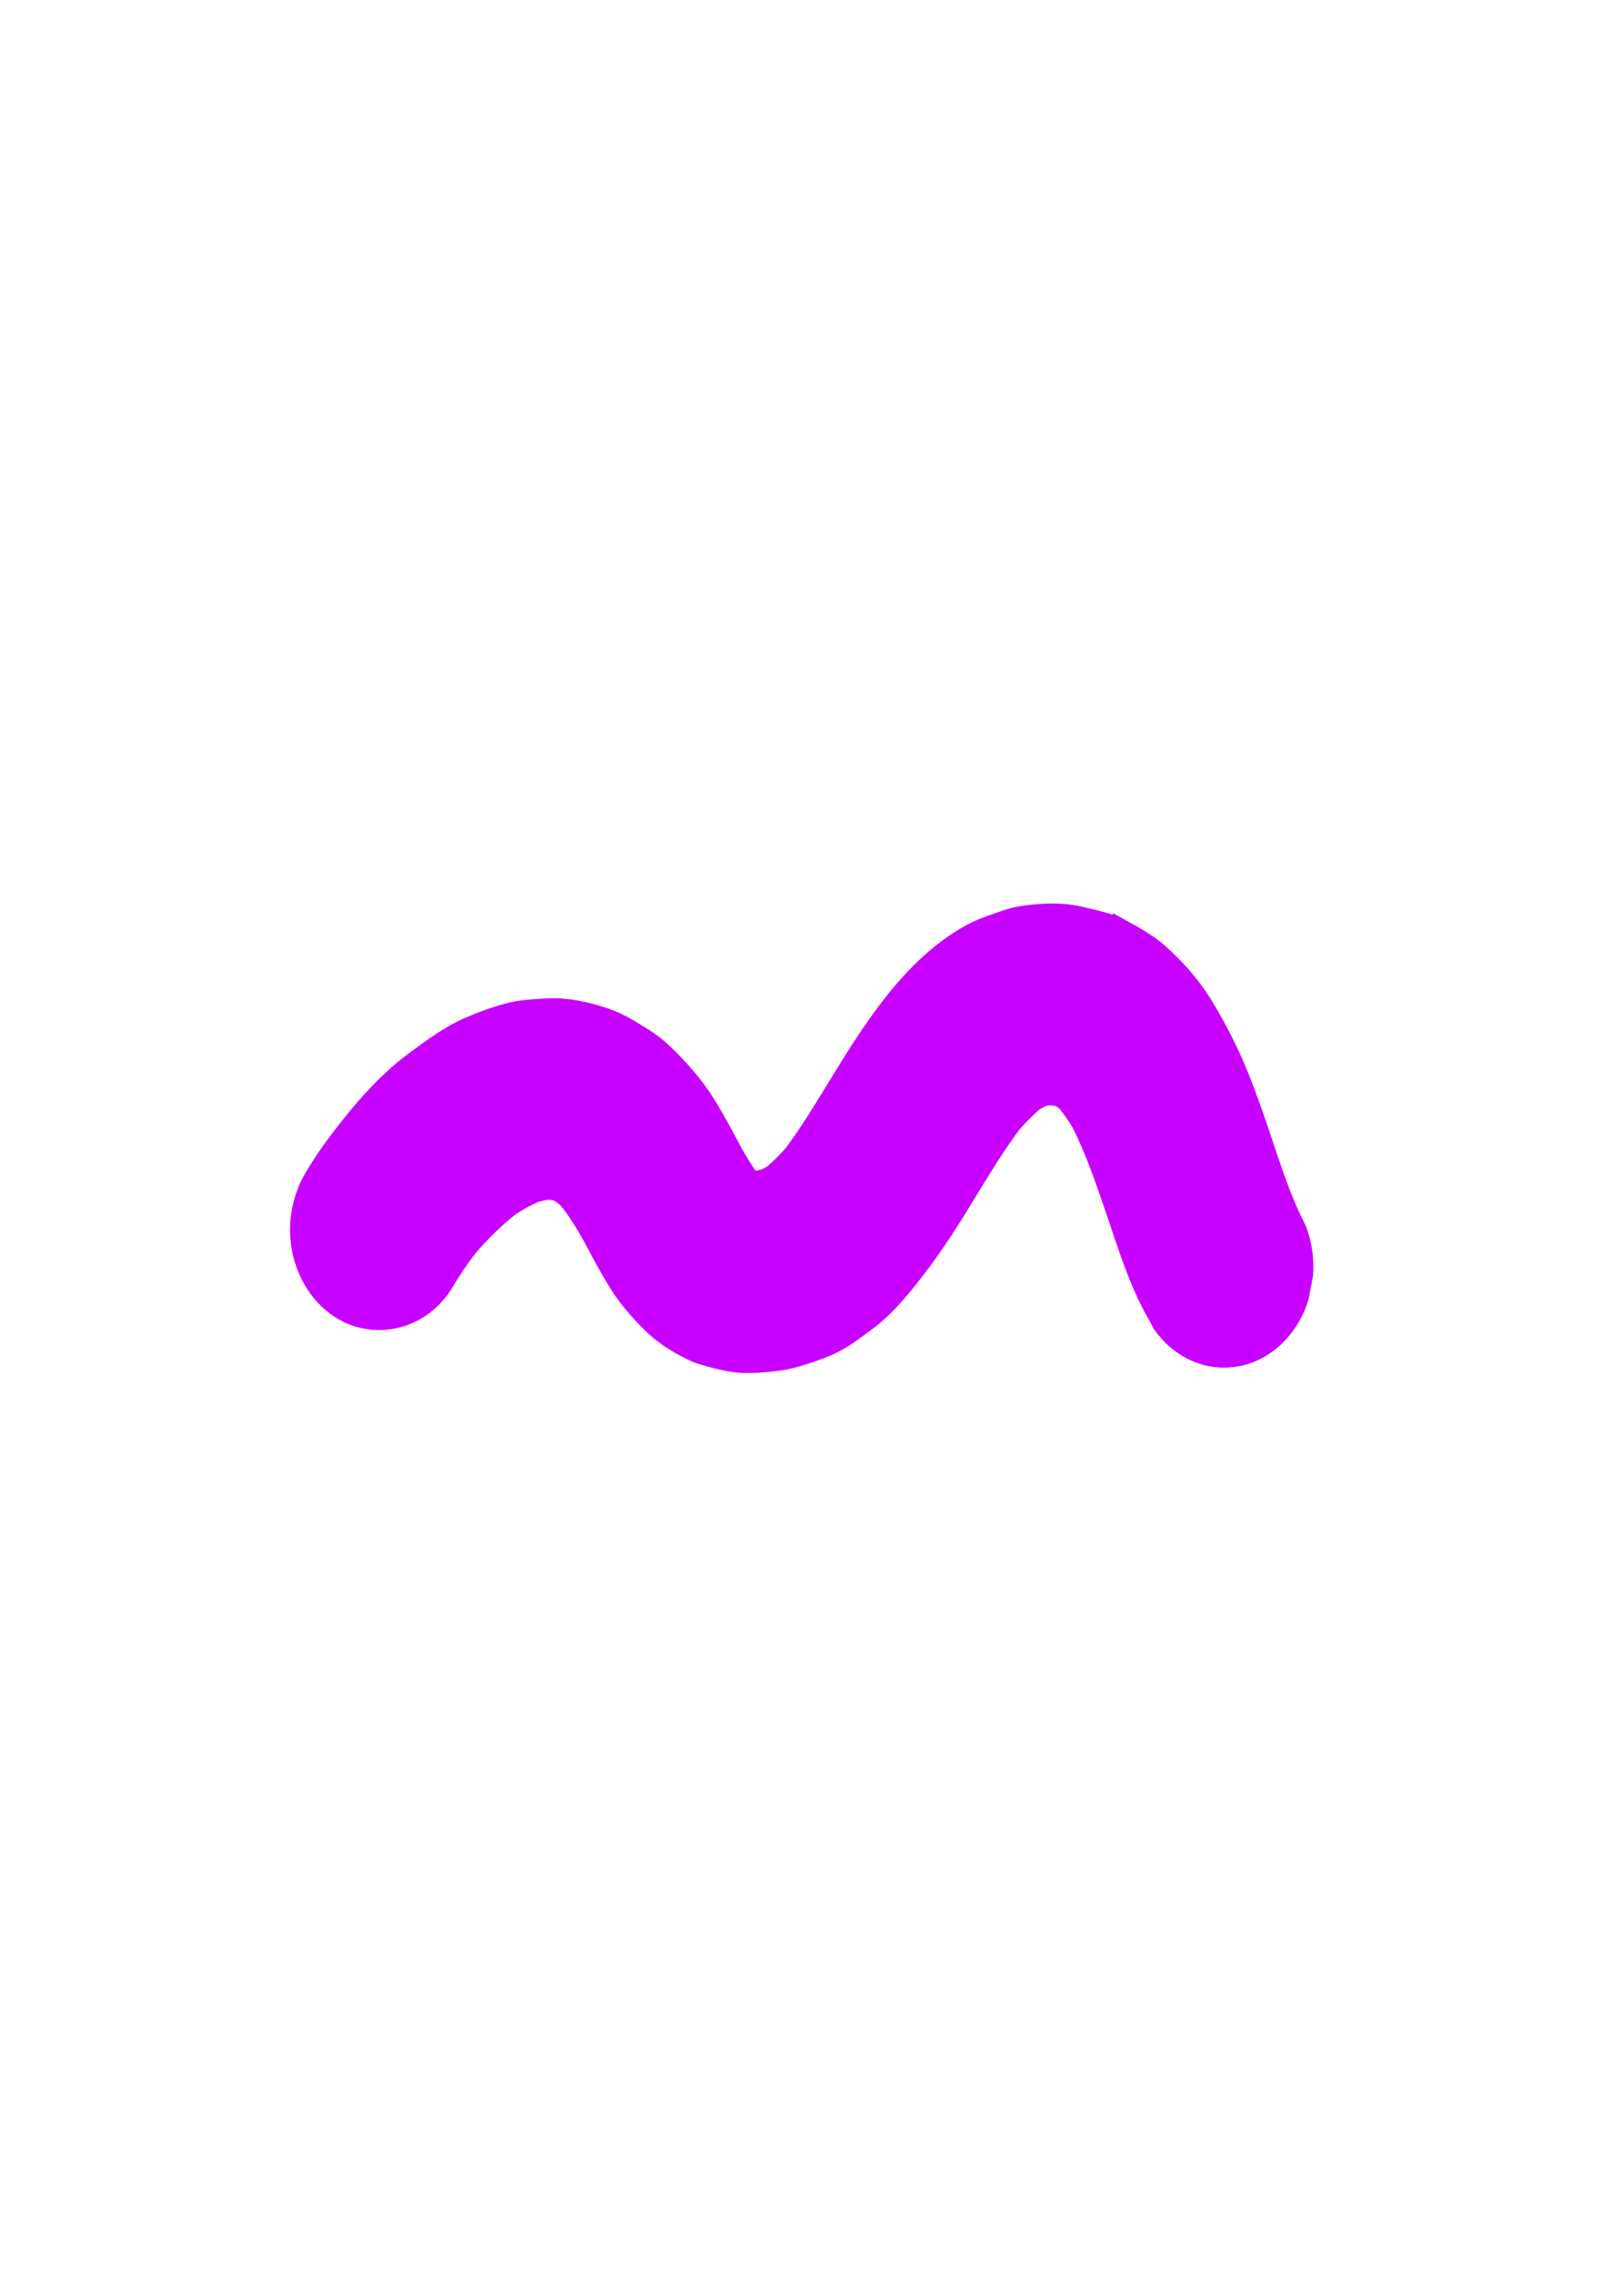 <?xml version="1.0" encoding="UTF-8" standalone="no"?>
<!-- Created with Inkscape (http://www.inkscape.org/) -->

<svg
   xmlns:osb="http://www.openswatchbook.org/uri/2009/osb"
   xmlns:dc="http://purl.org/dc/elements/1.1/"
   xmlns:cc="http://creativecommons.org/ns#"
   xmlns:rdf="http://www.w3.org/1999/02/22-rdf-syntax-ns#"
   xmlns:svg="http://www.w3.org/2000/svg"
   xmlns="http://www.w3.org/2000/svg"
   xmlns:sodipodi="http://sodipodi.sourceforge.net/DTD/sodipodi-0.dtd"
   xmlns:inkscape="http://www.inkscape.org/namespaces/inkscape"
   width="125"
   height="175"
   viewBox="0 0 33.073 46.302"
   version="1.1"
   id="svg8"
   inkscape:version="0.92.5 (2060ec1f9f, 2020-04-08)"
   sodipodi:docname="purple-1-squiggly-solid.svg">
  <defs
     id="defs2">
    <linearGradient
       id="linearGradient841"
       osb:paint="solid">
      <stop
         style="stop-color:#a100ff;stop-opacity:1;"
         offset="0"
         id="stop839" />
    </linearGradient>
  </defs>
  <sodipodi:namedview
     id="base"
     pagecolor="#ffffff"
     bordercolor="#666666"
     borderopacity="1.0"
     inkscape:pageopacity="0.0"
     inkscape:pageshadow="2"
     inkscape:zoom="2.8"
     inkscape:cx="82.572631"
     inkscape:cy="91.996365"
     inkscape:document-units="mm"
     inkscape:current-layer="layer1"
     showgrid="false"
     units="px"
     inkscape:snap-midpoints="true"
     inkscape:window-width="1366"
     inkscape:window-height="705"
     inkscape:window-x="-8"
     inkscape:window-y="-8"
     inkscape:window-maximized="1" />
  <g
     inkscape:label="Layer 1"
     inkscape:groupmode="layer"
     id="layer1"
     transform="translate(0,-250.698)">
    <path
       d="m 22.825,269.661 c -0.256,-0.14 -0.535,-0.19 -0.81,-0.258 -0.381,-0.094 -0.791,-0.075 -1.173,-0.02 -0.12,0.017 -0.237,0.048 -0.353,0.088 -0.238,0.084 -0.476,0.157 -0.7,0.281 -1.203,0.666 -1.998,1.951 -2.744,3.173 -0.269,0.441 -0.54,0.883 -0.846,1.292 -0.133,0.152 -0.273,0.296 -0.424,0.423 -0.057,0.034 -0.116,0.066 -0.176,0.094 -0.089,0.023 -0.179,0.042 -0.269,0.055 -0.019,-0.002 -0.038,-0.003 -0.057,-0.004 -0.004,-0.003 -0.007,-0.006 -0.011,-0.009 -0.142,-0.183 -0.264,-0.386 -0.38,-0.593 -0.176,-0.328 -0.349,-0.658 -0.544,-0.971 -0.246,-0.397 -0.547,-0.734 -0.873,-1.046 -0.115,-0.11 -0.239,-0.206 -0.37,-0.288 -0.245,-0.154 -0.493,-0.314 -0.761,-0.408 -0.255,-0.09 -0.522,-0.156 -0.788,-0.189 -0.262,-0.033 -0.534,-0.006 -0.794,0.014 -0.137,0.011 -0.274,0.037 -0.408,0.073 -0.261,0.07 -0.519,0.165 -0.77,0.274 -0.395,0.172 -0.752,0.437 -1.105,0.699 -0.613,0.455 -1.126,1.067 -1.598,1.7 -0.153,0.205 -0.296,0.42 -0.429,0.644 -0.235,0.396 -0.334,0.873 -0.262,1.347 0.071,0.469 0.304,0.892 0.643,1.165 0.692,0.559 1.703,0.374 2.185,-0.439 0.143,-0.241 0.299,-0.472 0.466,-0.693 0.27,-0.316 0.563,-0.606 0.881,-0.857 0.169,-0.11 0.344,-0.207 0.525,-0.286 0.09,-0.024 0.181,-0.044 0.272,-0.058 0.053,0.003 0.106,0.008 0.158,0.015 0.044,0.016 0.088,0.034 0.132,0.054 0.057,0.043 0.112,0.088 0.166,0.136 0.188,0.234 0.349,0.496 0.499,0.764 0.172,0.323 0.343,0.647 0.535,0.954 0.076,0.12 0.157,0.236 0.245,0.345 0.177,0.217 0.368,0.427 0.577,0.603 0.209,0.176 0.449,0.312 0.688,0.425 0.058,0.028 0.118,0.05 0.179,0.068 0.195,0.06 0.393,0.111 0.593,0.143 0.279,0.044 0.572,0.013 0.849,-0.015 0.178,-0.019 0.356,-0.06 0.528,-0.116 0.231,-0.074 0.472,-0.152 0.692,-0.269 0.223,-0.118 0.432,-0.284 0.636,-0.434 0.204,-0.151 0.388,-0.334 0.56,-0.53 0.477,-0.545 0.889,-1.143 1.277,-1.772 0.356,-0.577 0.699,-1.169 1.101,-1.705 0.143,-0.164 0.294,-0.319 0.458,-0.456 0.064,-0.038 0.129,-0.074 0.196,-0.106 0.045,-0.011 0.091,-0.02 0.137,-0.027 0.064,0.004 0.128,0.009 0.191,0.018 0.032,0.012 0.064,0.025 0.096,0.039 0.043,0.033 0.084,0.067 0.125,0.103 0.107,0.135 0.205,0.279 0.296,0.429 0.287,0.576 0.5,1.199 0.71,1.816 0.217,0.638 0.42,1.295 0.727,1.885 0.072,0.132 0.144,0.264 0.216,0.396 0.185,0.254 0.412,0.438 0.682,0.551 0.383,0.158 0.812,0.135 1.181,-0.059 0.382,-0.201 0.682,-0.578 0.824,-1.033 0.029,-0.152 0.057,-0.305 0.086,-0.457 0.021,-0.314 -0.024,-0.615 -0.137,-0.902 -0.328,-0.631 -0.54,-1.337 -0.773,-2.019 -0.127,-0.372 -0.258,-0.743 -0.405,-1.106 -0.196,-0.481 -0.433,-0.941 -0.695,-1.378 -0.249,-0.416 -0.574,-0.782 -0.92,-1.089 -0.222,-0.197 -0.487,-0.341 -0.736,-0.478 z"
       id="path4-1"
       inkscape:connector-curvature="0"
       style="fill:#c800ff;fill-opacity:1;stroke:#c800ff;stroke-width:0.5;stroke-miterlimit:4;stroke-dasharray:none;stroke-opacity:1" />
  </g>
</svg>
